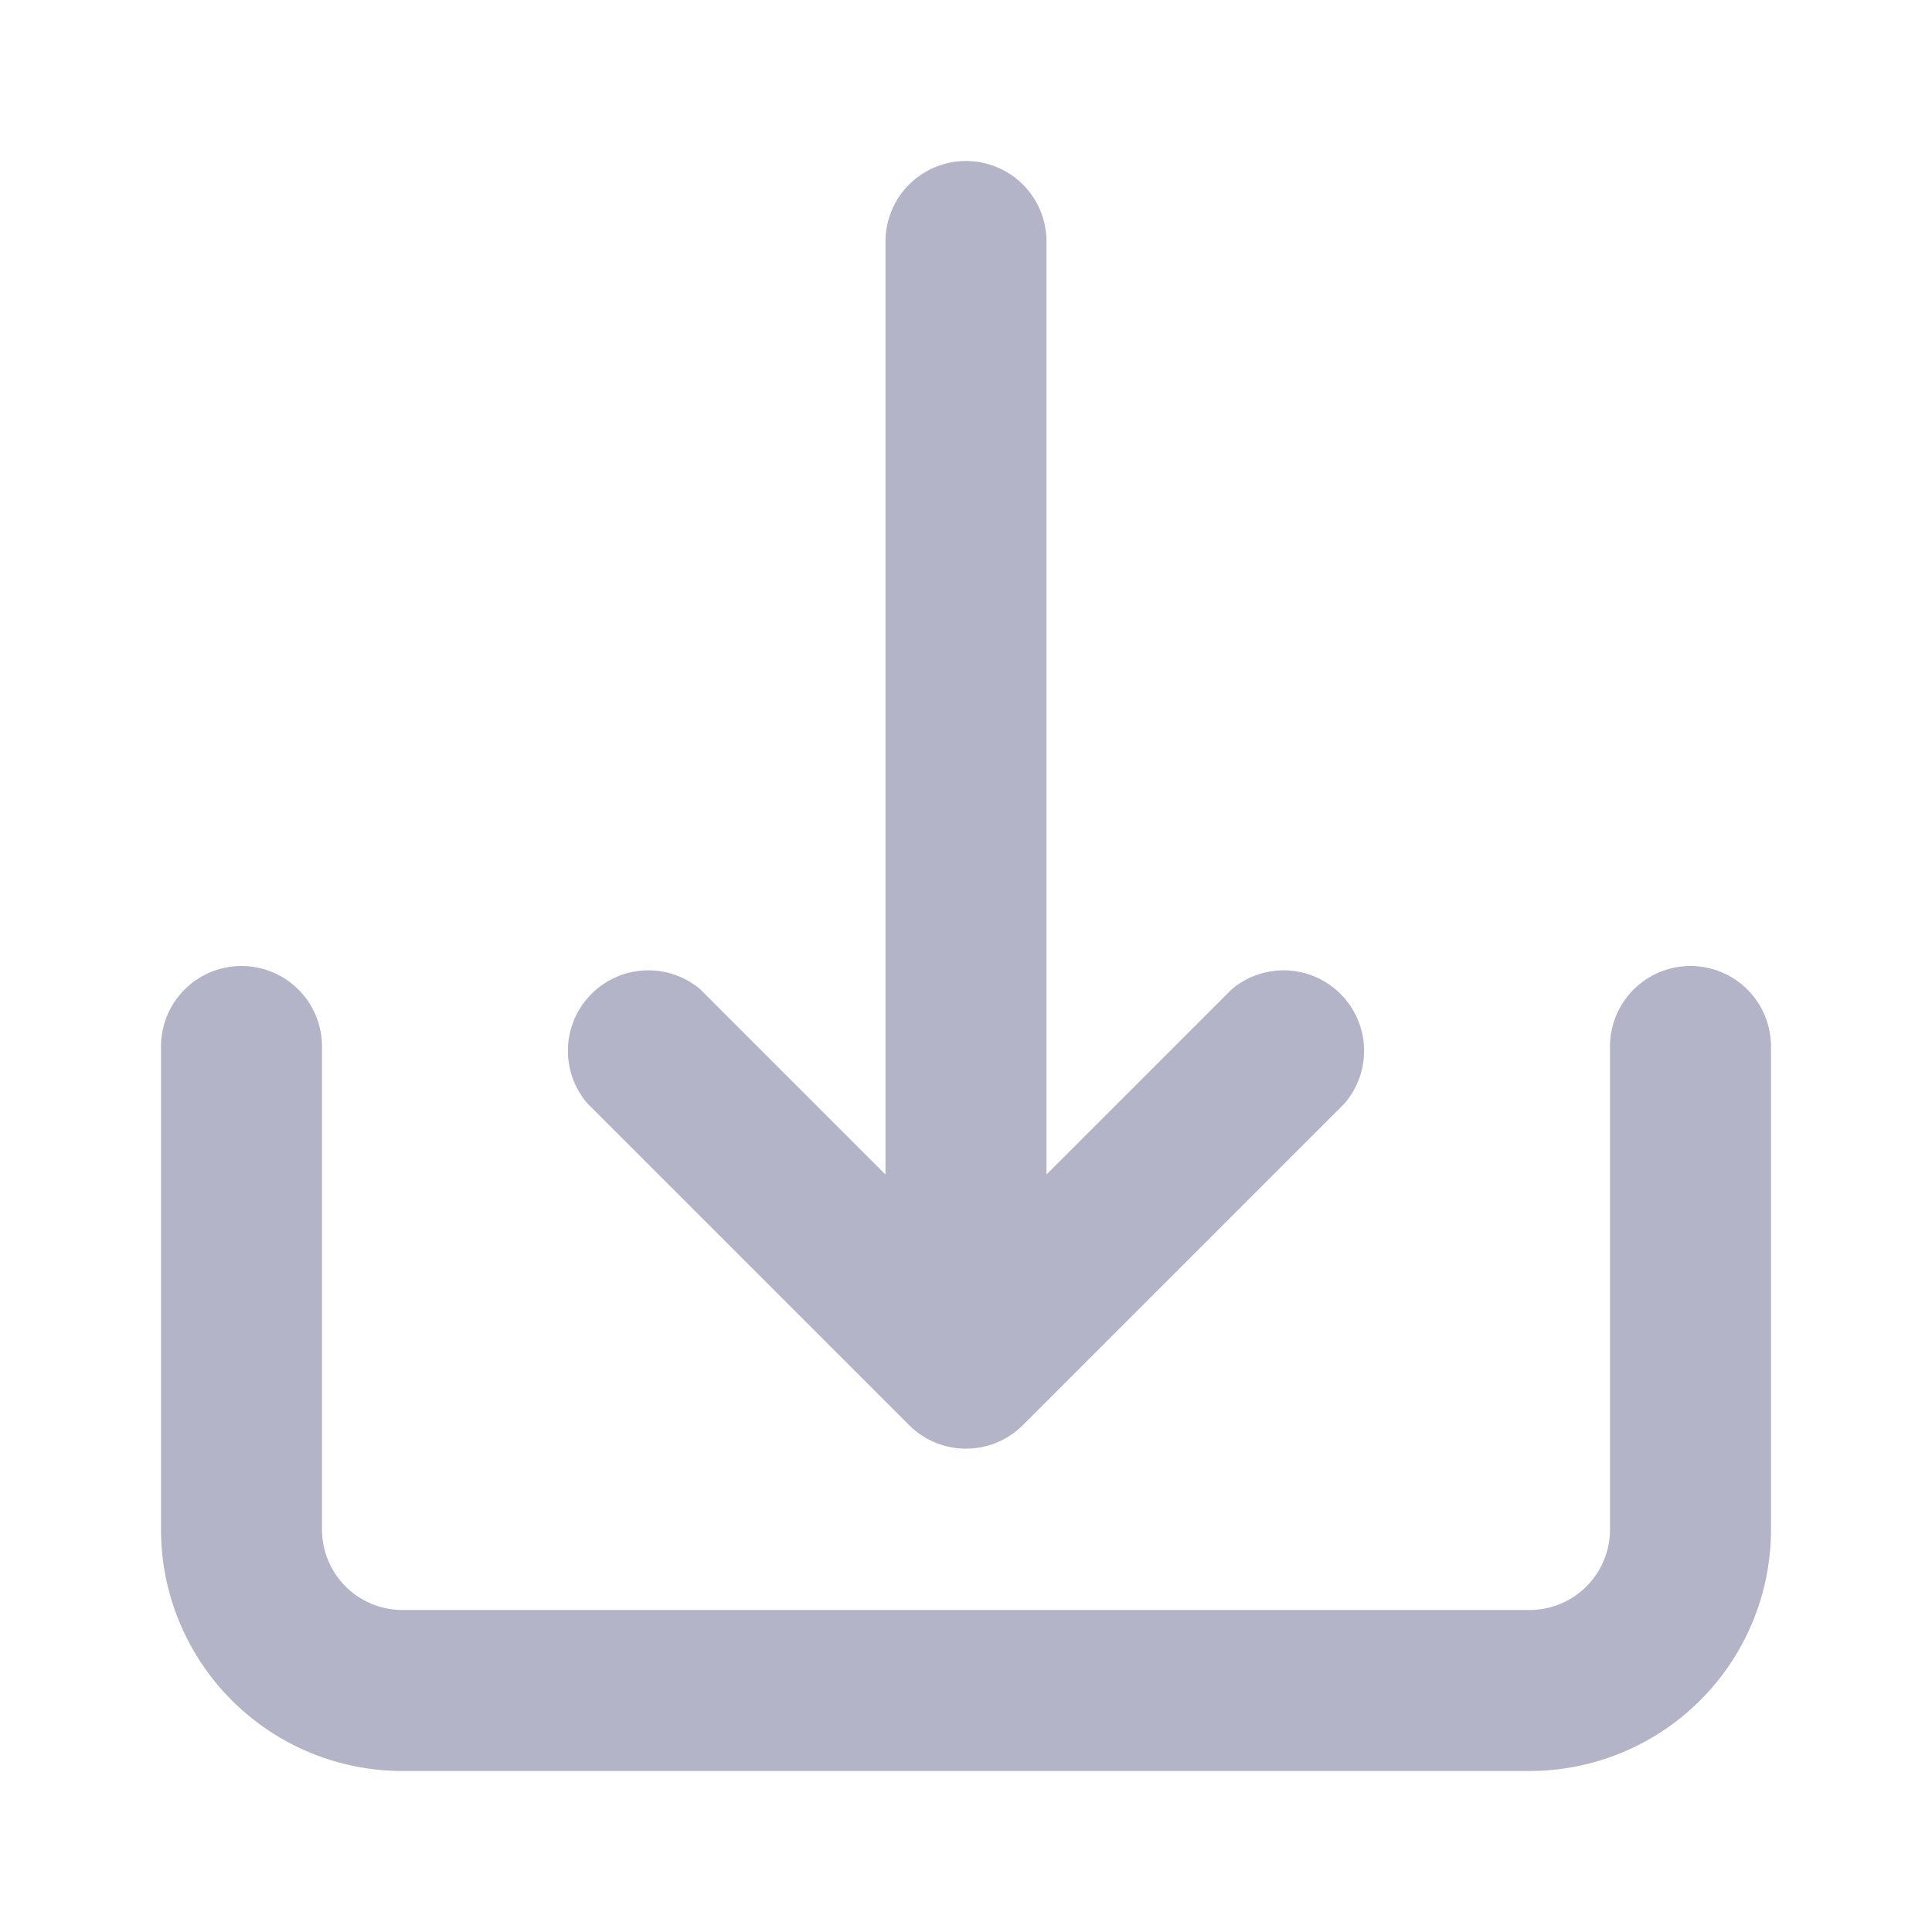 <svg width="24" height="24" xmlns="http://www.w3.org/2000/svg">
  <g fill="#B3B4C8" fill-rule="nonzero">
    <path d="M2 13a1 1 0 0 1 2 0v6a1 1 0 0 0 1 1h14a1 1 0 0 0 1-1v-6a1 1 0 0 1 2 0v6a3 3 0 0 1-3 3H5a3 3 0 0 1-3-3v-6z"/>
    <path d="M11 14.59V3a1 1 0 0 1 2 0v11.59l2.3-2.3a1 1 0 0 1 1.4 1.42l-4 4a1 1 0 0 1-1.4 0l-4-4a1 1 0 0 1 1.4-1.42l2.3 2.3z"/>
  </g>
</svg>
